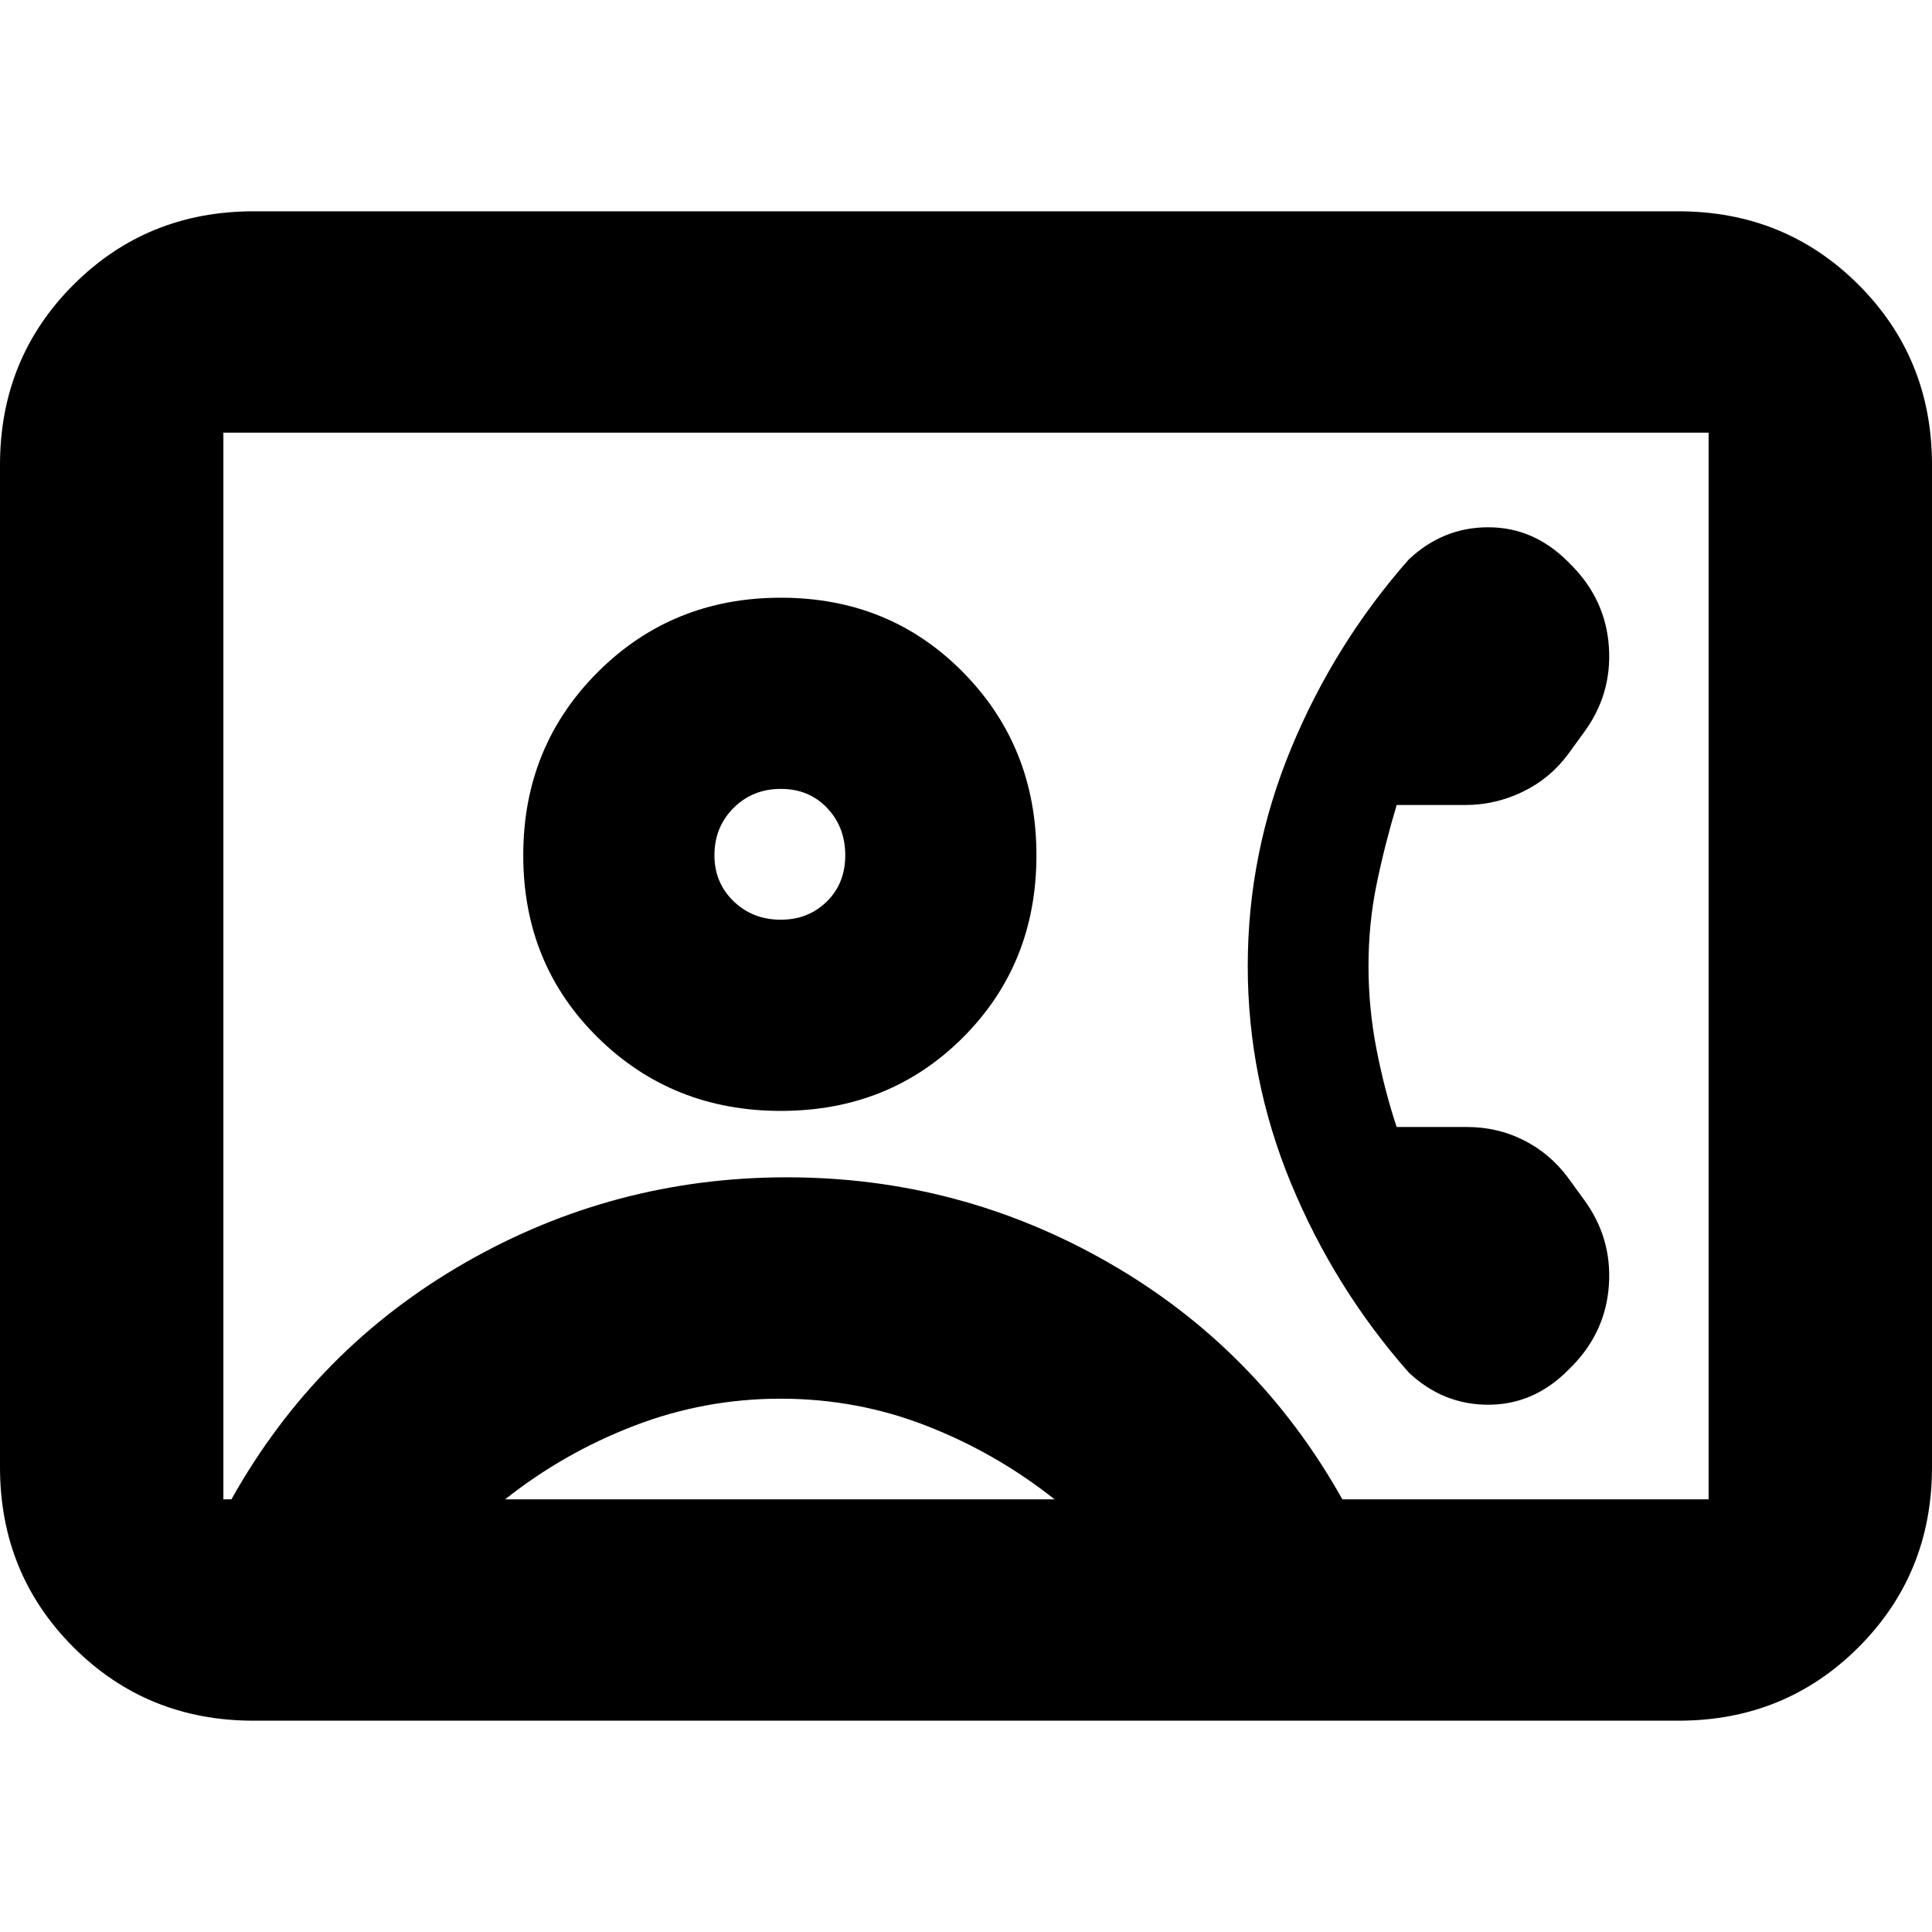 <svg xmlns="http://www.w3.org/2000/svg" height="24" viewBox="0 -960 960 960" width="24"><path d="M680-480q0-21 4-40.5t10-39.5h34q15 0 28.5-6.5T779-585l8-11q14-19 12.462-42.415Q797.923-661.829 781-679l-2-2q-17-17-39.5-17T700-682q-37 42-58.5 94T620-480q0 56 21.5 108t58.5 94q17 16 39.5 16t39.5-17l2-2q16.923-17.171 18.462-40.585Q801-345 787-364l-8-11q-9-12-22-18.5t-28-6.5h-35q-6-18-10-38.5t-4-41.5ZM126-105q-53 0-89.5-36.5T0-231v-498q0-53 36.5-89.5T126-855h708q53 0 89.5 36.5T960-729v498q0 53-36.5 89.5T834-105H126Zm541-110h182v-530H111v530h4q42-75 116-117.5T391-375q86 0 160 42.5T667-215ZM388-408q54 0 90.5-36.5T515-535q0-54-36.5-91T388-663q-54 0-91 37t-37 91q0 54 37 90.5t91 36.5ZM251-215h273q-29-23-63.577-36.5t-72.5-13.5Q350-265 315-251.5T251-215Zm137-288q-14.025 0-23.513-9.2Q355-521.4 355-535q0-14.025 9.482-23.513 9.483-9.487 23.5-9.487Q402-568 411-558.518q9 9.483 9 23.5Q420-521 410.8-512t-22.8 9Zm92 23Z"/></svg>